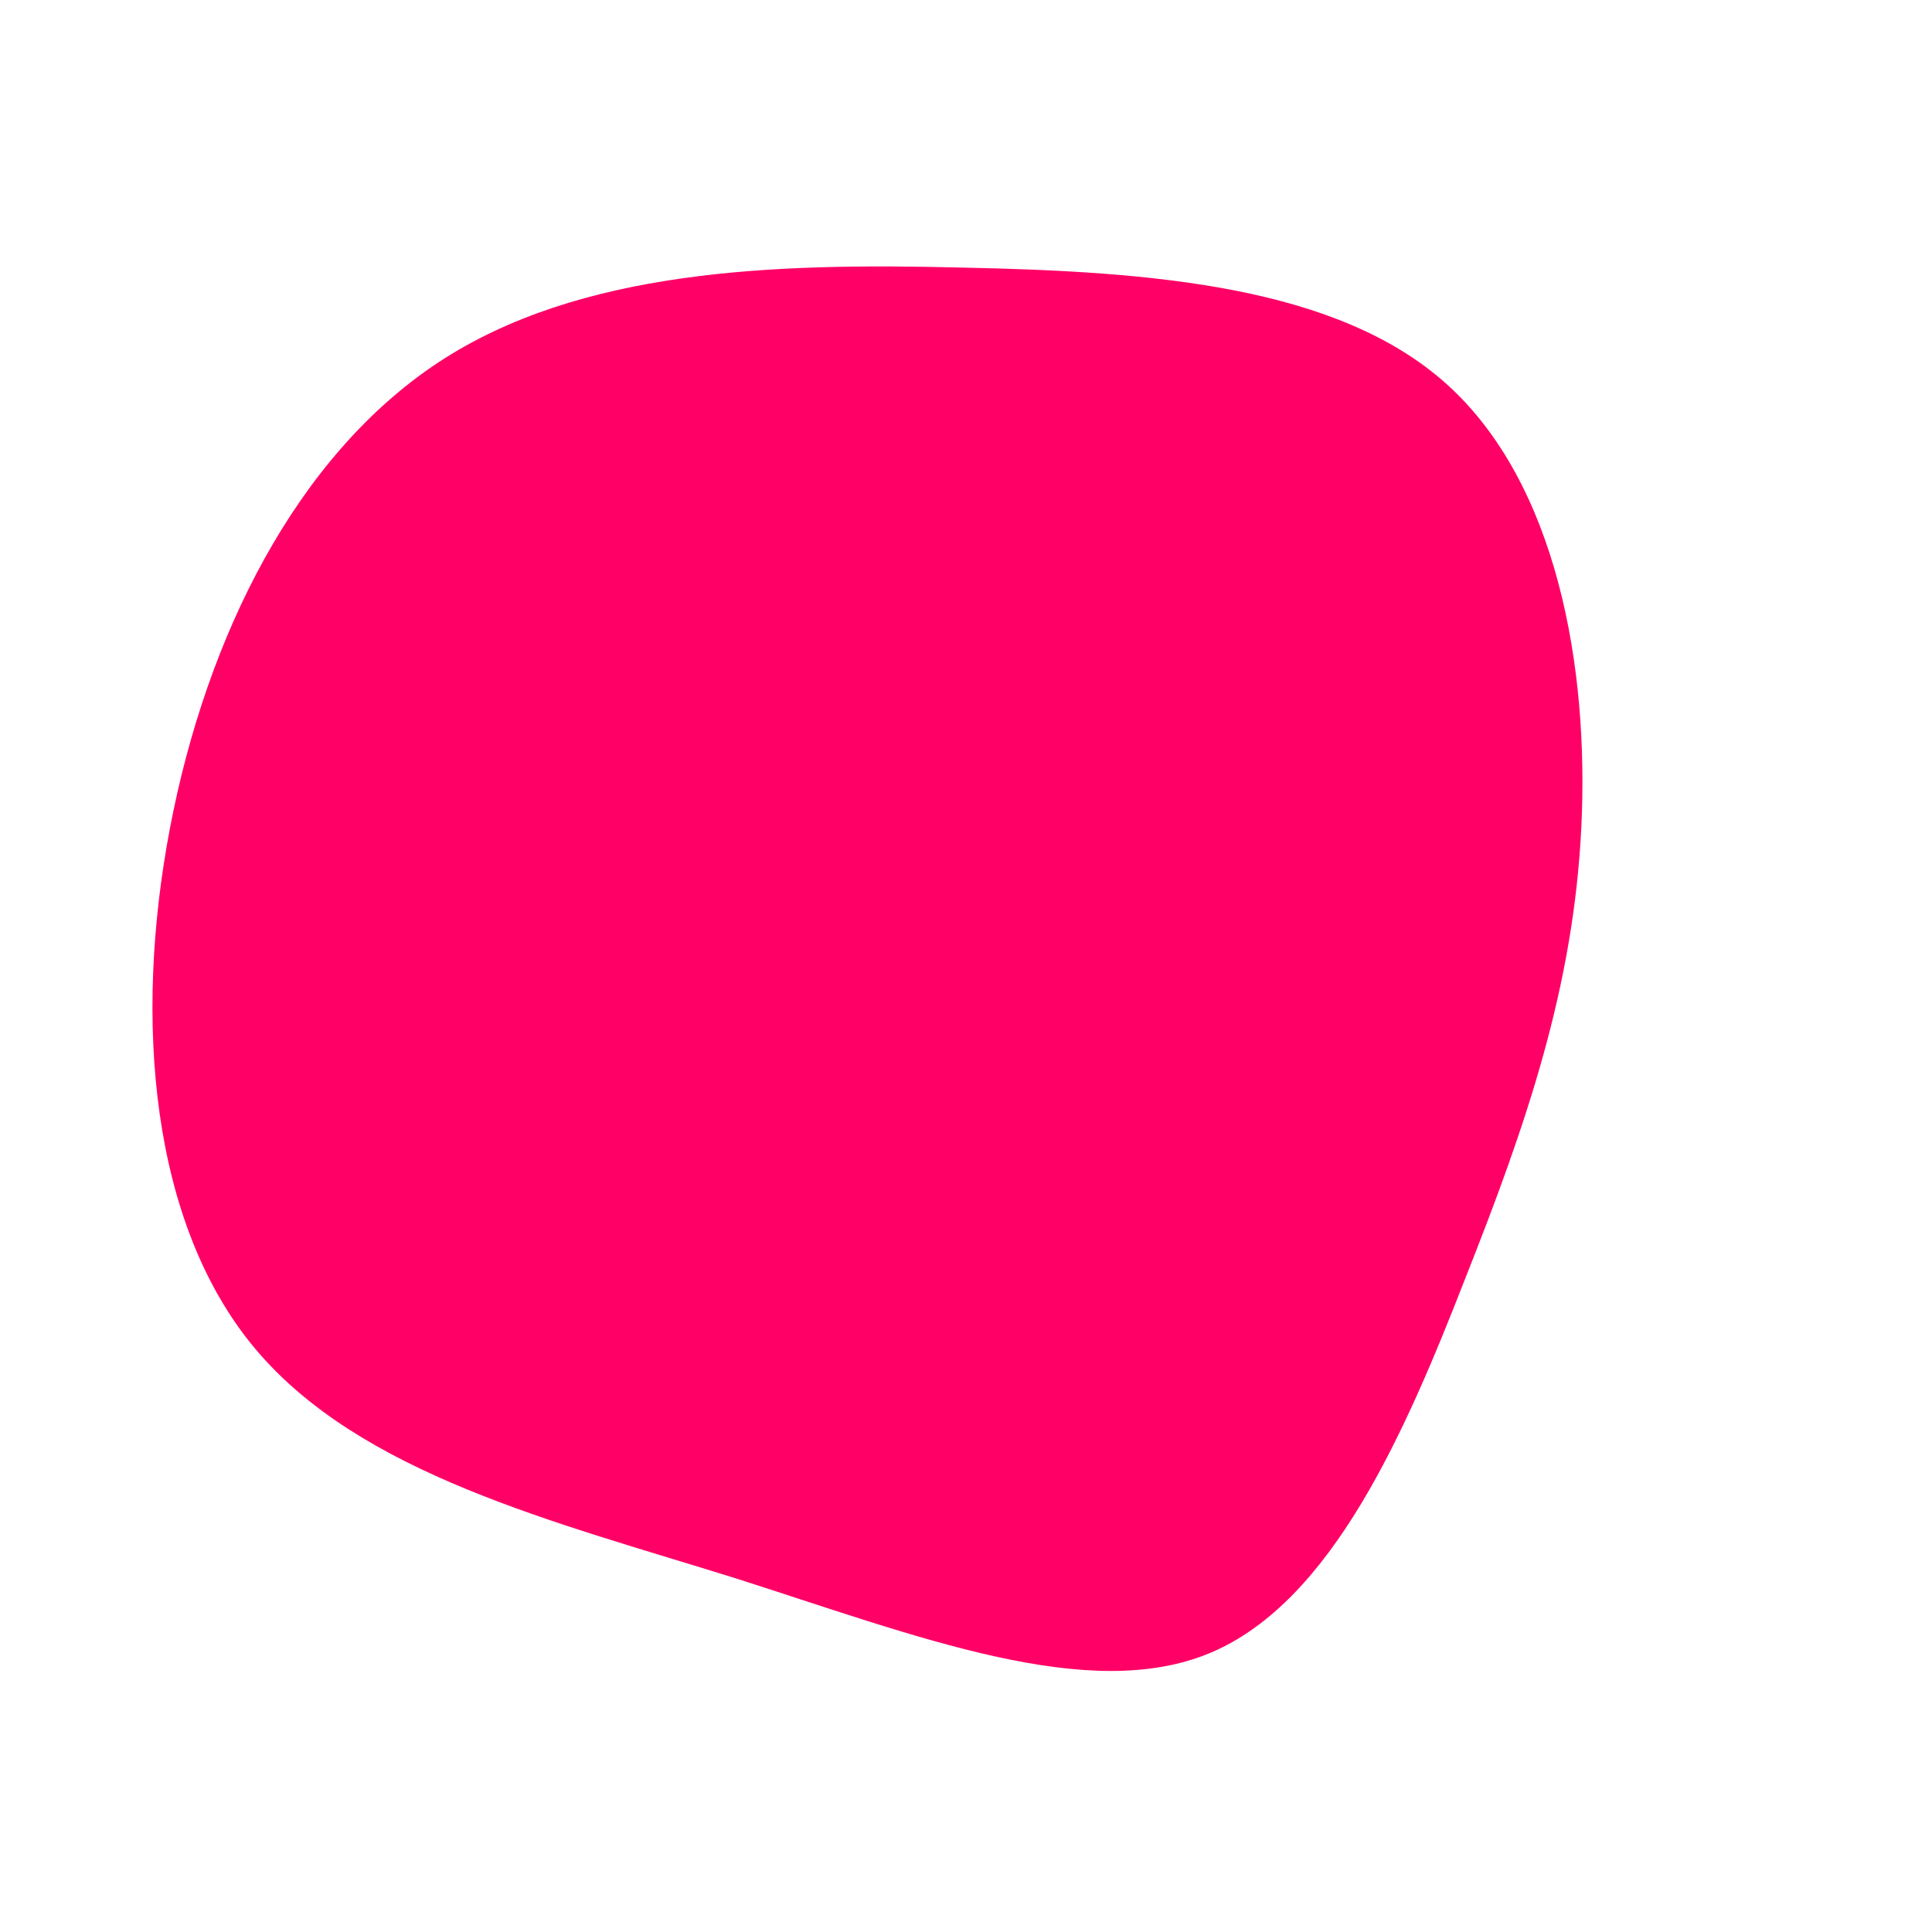 <?xml version="1.0" standalone="no"?>
<svg viewBox="0 0 200 200" xmlns="http://www.w3.org/2000/svg">
  <path fill="#FF0066" d="M49.8,-60.2C61.2,-49.9,64.5,-30.9,63.7,-14.4C62.9,2.2,58,16.4,51.7,32.3C45.5,48.2,37.9,65.8,25.3,71.1C12.7,76.4,-5,69.4,-23.8,63.4C-42.7,57.5,-62.7,52.6,-73.6,39.6C-84.4,26.7,-86.2,5.6,-82.4,-14.3C-78.6,-34.2,-69.3,-52.8,-54.6,-62.5C-40,-72.1,-20,-72.8,-0.4,-72.3C19.3,-71.9,38.5,-70.4,49.8,-60.2Z" transform="translate(100 100)" />
</svg>
